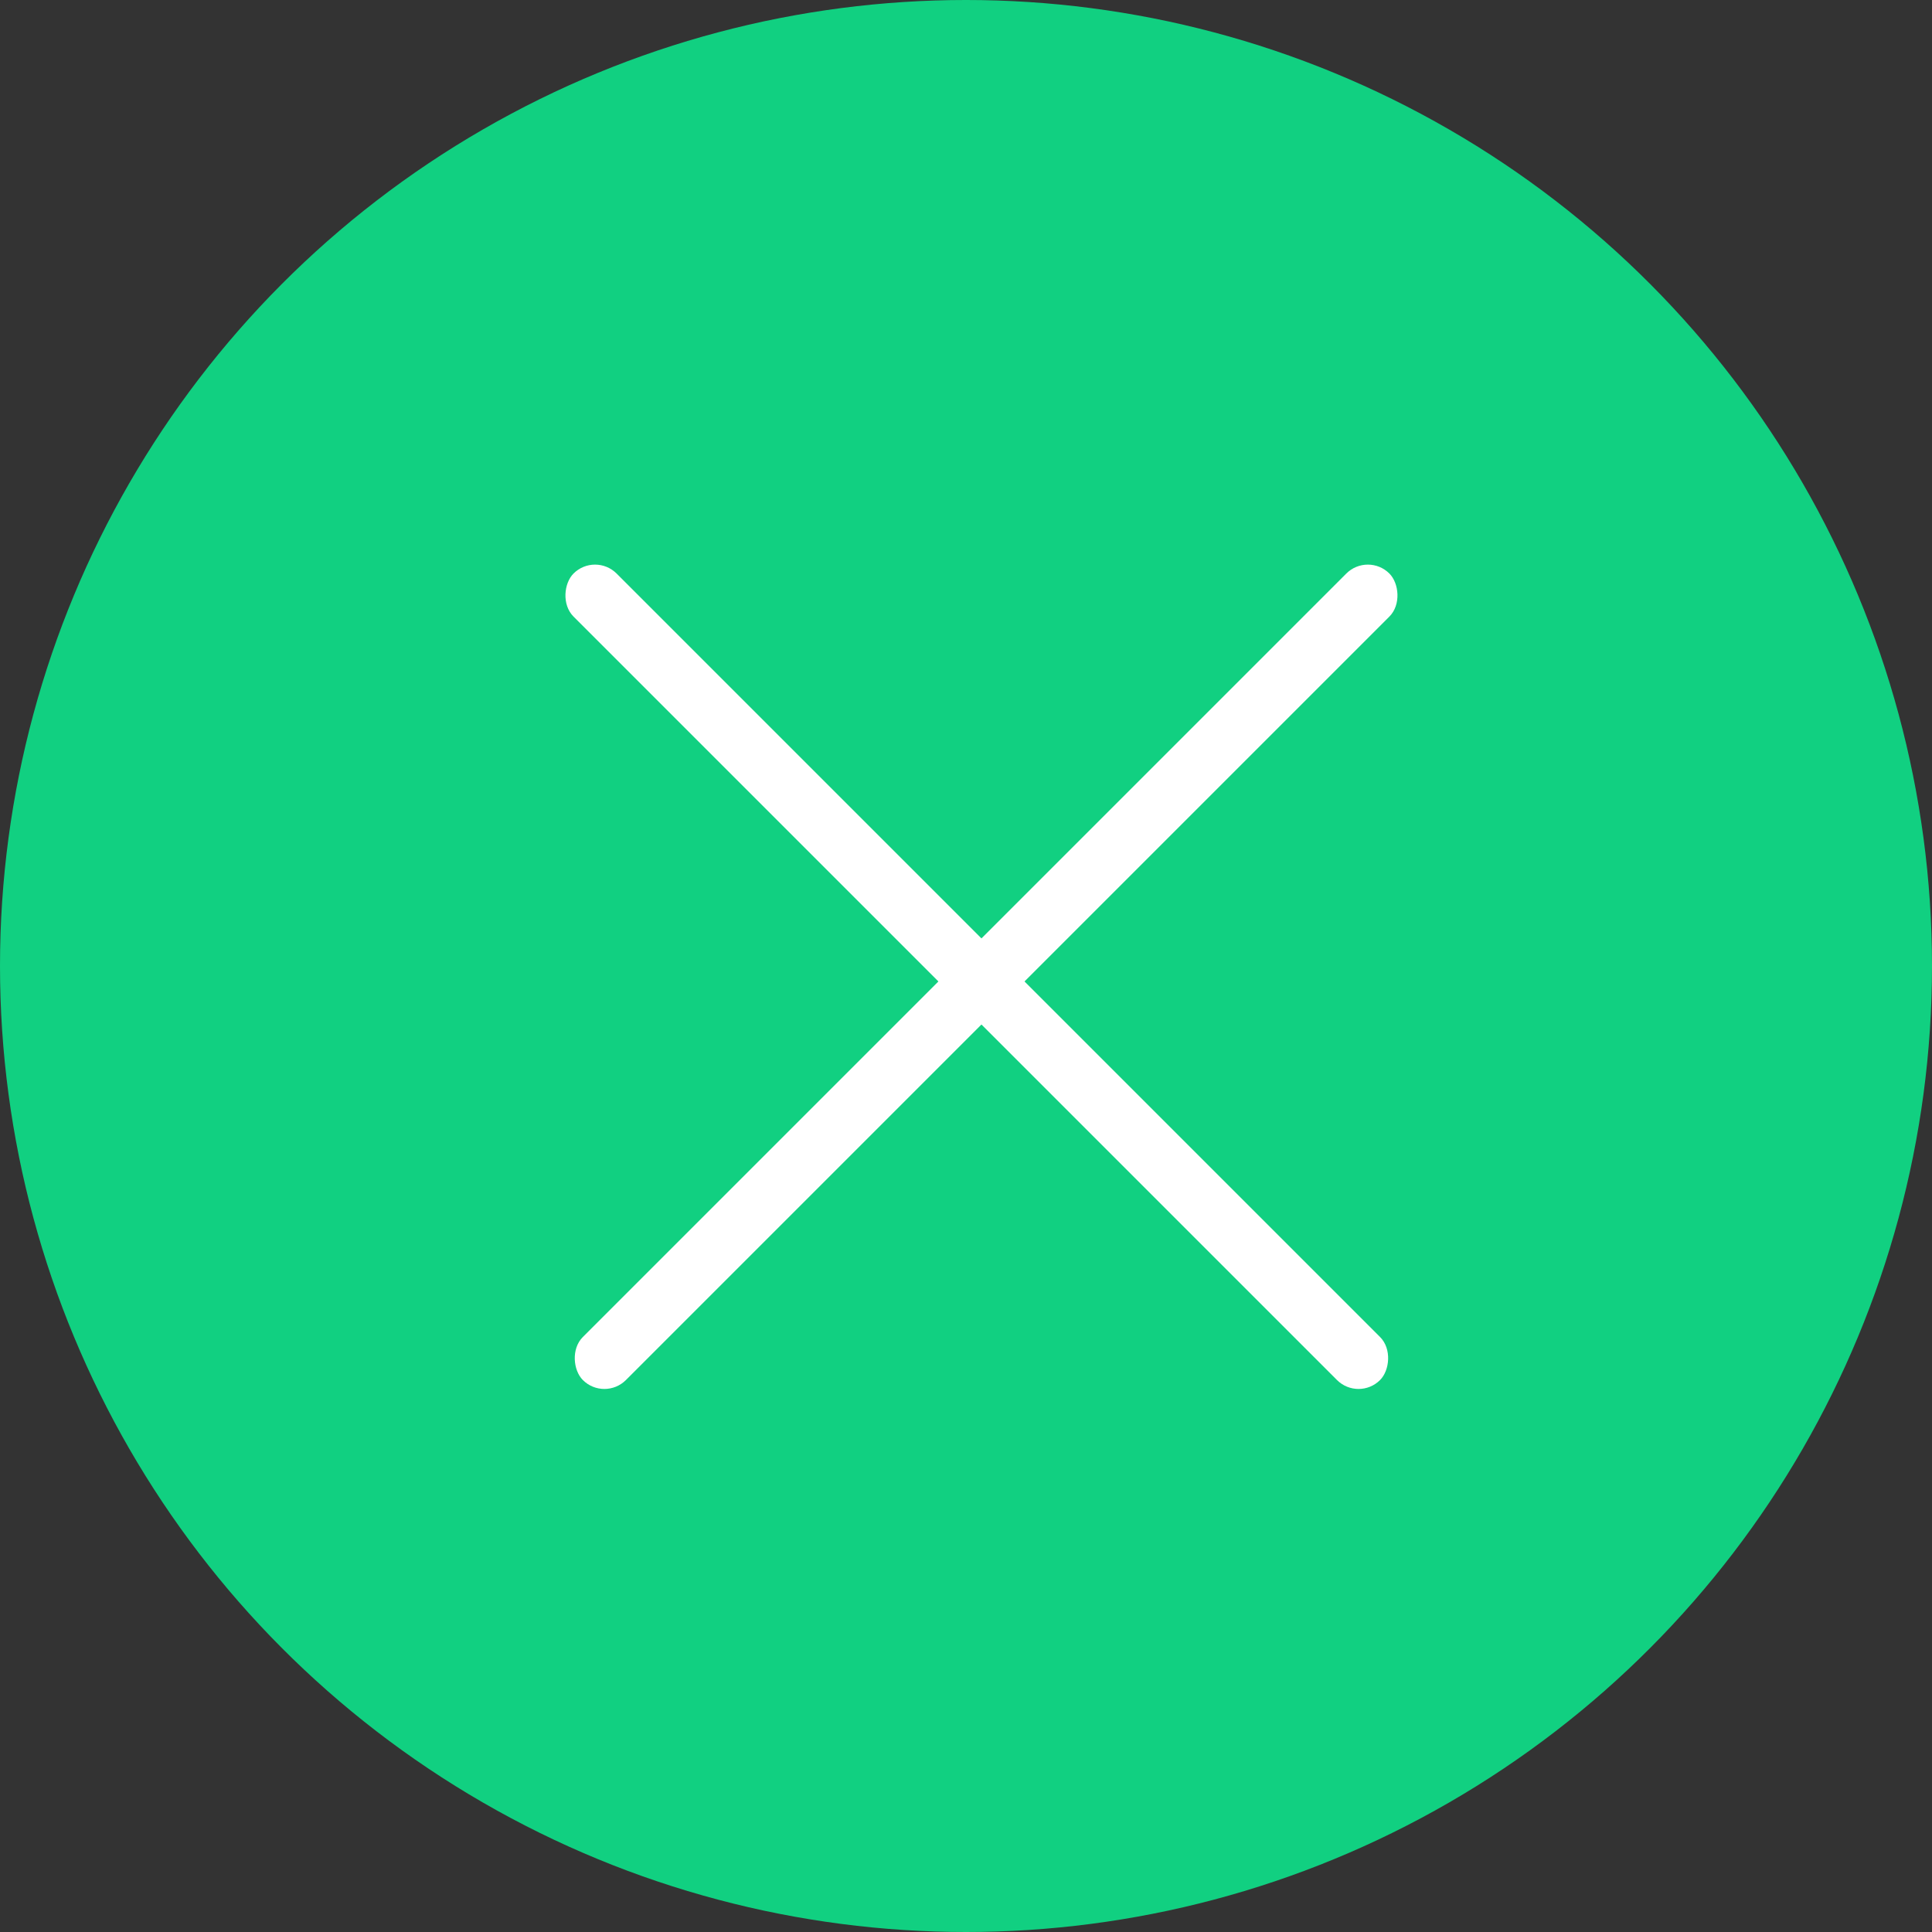 <svg width="35" height="35" fill="none" xmlns="http://www.w3.org/2000/svg"><rect width="100%" height="100%" fill="#333333" stroke="none"/><circle cx="17.5" cy="17.5" r="17.5" fill="#11D081"/><rect x="10.78" y="10" width="20.663" height="1.103" rx=".552" transform="rotate(45 10.78 10)" fill="#fff"/><rect width="20.663" height="1.103" rx=".552" transform="scale(-1 1) rotate(45 -24.461 -24.912)" fill="#fff"/></svg>